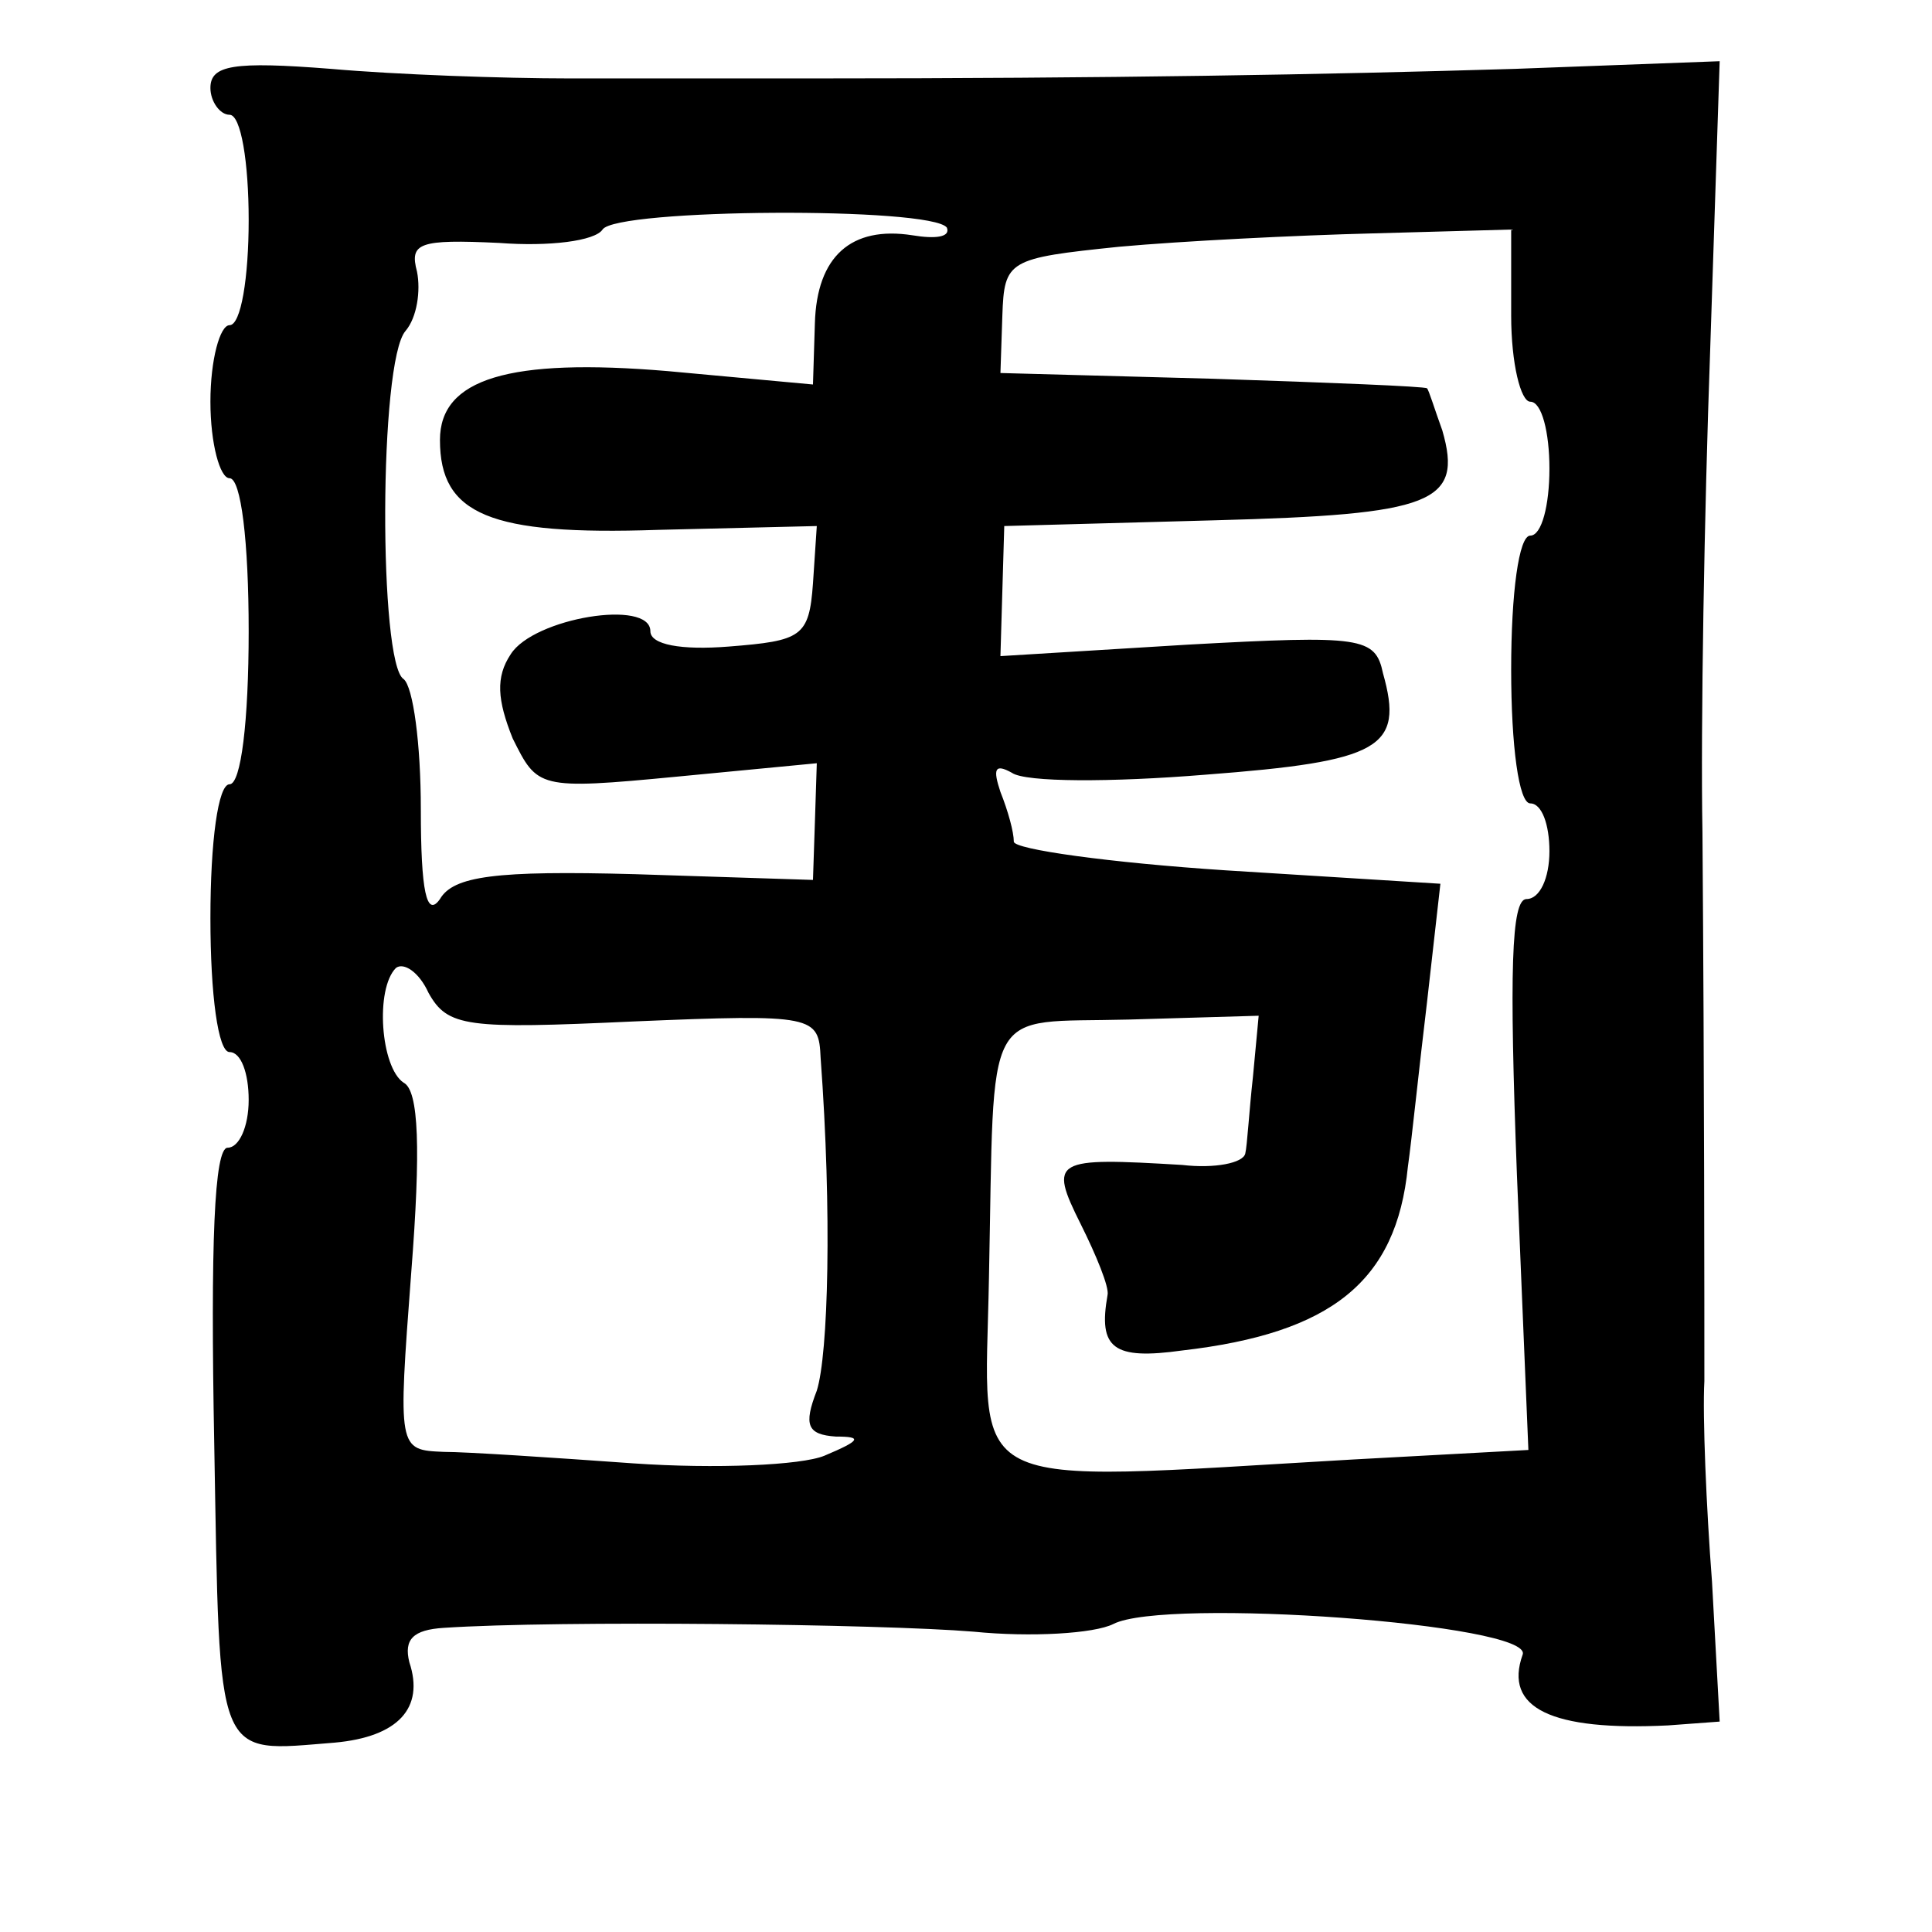 <?xml version="1.0" standalone="no"?>
<!DOCTYPE svg PUBLIC "-//W3C//DTD SVG 20010904//EN"
 "http://www.w3.org/TR/2001/REC-SVG-20010904/DTD/svg10.dtd">
<svg version="1.0" xmlns="http://www.w3.org/2000/svg"
 width="101pt" height="101pt" viewBox="0 0 101 101"
 preserveAspectRatio="xMidYMid meet">
<g transform="translate(0,101) scale(0.1,-0.1)"
fill="#000000" stroke="none">
<path d="M110 964 c0 -7 5 -14 10 -14 6 0 10 -25 10 -55 0 -30 -4 -55 -10 -55
-5 0 -10 -18 -10 -40 0 -22 5 -40 10 -40 6 0 10 -33 10 -80 0 -47 -4 -80 -10
-80 -6 0 -10 -30 -10 -70 0 -40 4 -70 10 -70 6 0 10 -11 10 -25 0 -14 -5 -25
-11 -25 -7 0 -9 -50 -7 -155 3 -168 0 -161 63 -156 33 3 47 18 39 42 -3 12 2
17 18 18 60 4 229 2 277 -2 30 -3 63 -1 73 4 27 14 220 0 214 -16 -10 -28 15
-40 76 -37 l27 2 -4 73 c-3 39 -5 87 -4 105 0 39 0 153 -1 287 -1 55 1 168 4
251 l5 152 -107 -4 c-99 -3 -211 -5 -369 -5 -35 0 -91 0 -125 0 -35 0 -91 2
-125 5 -51 4 -63 2 -63 -10z m385 -73 c2 -5 -6 -6 -18 -4 -32 5 -50 -11 -51
-46 l-1 -32 -76 7 c-83 7 -119 -4 -119 -36 0 -39 26 -50 114 -47 l83 2 -2 -30
c-2 -28 -6 -30 -44 -33 -25 -2 -41 1 -41 8 0 17 -61 7 -73 -12 -8 -12 -7 -24
1 -44 13 -26 13 -27 86 -20 l73 7 -1 -31 -1 -30 -93 3 c-73 2 -95 -1 -102 -13
-7 -10 -10 4 -10 47 0 34 -4 64 -9 68 -13 8 -13 166 1 182 6 7 8 21 6 31 -4
15 1 17 43 15 26 -2 50 1 54 7 7 11 172 12 180 1z m295 -46 c0 -25 5 -45 10
-45 6 0 10 -16 10 -35 0 -19 -4 -35 -10 -35 -6 0 -10 -30 -10 -70 0 -40 4 -70
10 -70 6 0 10 -11 10 -25 0 -14 -5 -25 -12 -25 -8 0 -9 -38 -5 -144 l6 -144
-92 -5 c-208 -12 -192 -19 -190 95 3 146 -4 133 73 135 l68 2 -3 -32 c-2 -18
-3 -36 -4 -40 -1 -5 -16 -8 -33 -6 -67 4 -70 3 -53 -31 8 -16 15 -33 14 -37
-5 -28 3 -34 39 -29 78 9 112 36 118 96 2 14 6 53 10 86 l7 62 -112 7 c-61 4
-111 11 -111 15 0 5 -3 16 -7 26 -4 12 -3 15 6 10 7 -5 52 -5 101 -1 92 7 104
14 93 53 -4 19 -11 20 -102 15 l-98 -6 1 34 1 34 110 3 c114 3 130 9 119 47
-4 11 -7 21 -8 22 -1 1 -51 3 -112 5 l-111 3 1 30 c1 29 3 30 61 36 33 3 93 6
133 7 l72 2 0 -45z m-459 -369 c95 4 97 3 98 -19 6 -81 4 -155 -2 -174 -7 -18
-5 -23 10 -24 14 0 13 -2 -6 -10 -12 -5 -57 -7 -100 -4 -42 3 -87 6 -99 6 -24
1 -24 1 -17 94 5 64 4 95 -4 99 -12 8 -15 49 -4 60 4 3 12 -2 17 -13 10 -18
20 -19 107 -15z"/>
</g>
</svg>
